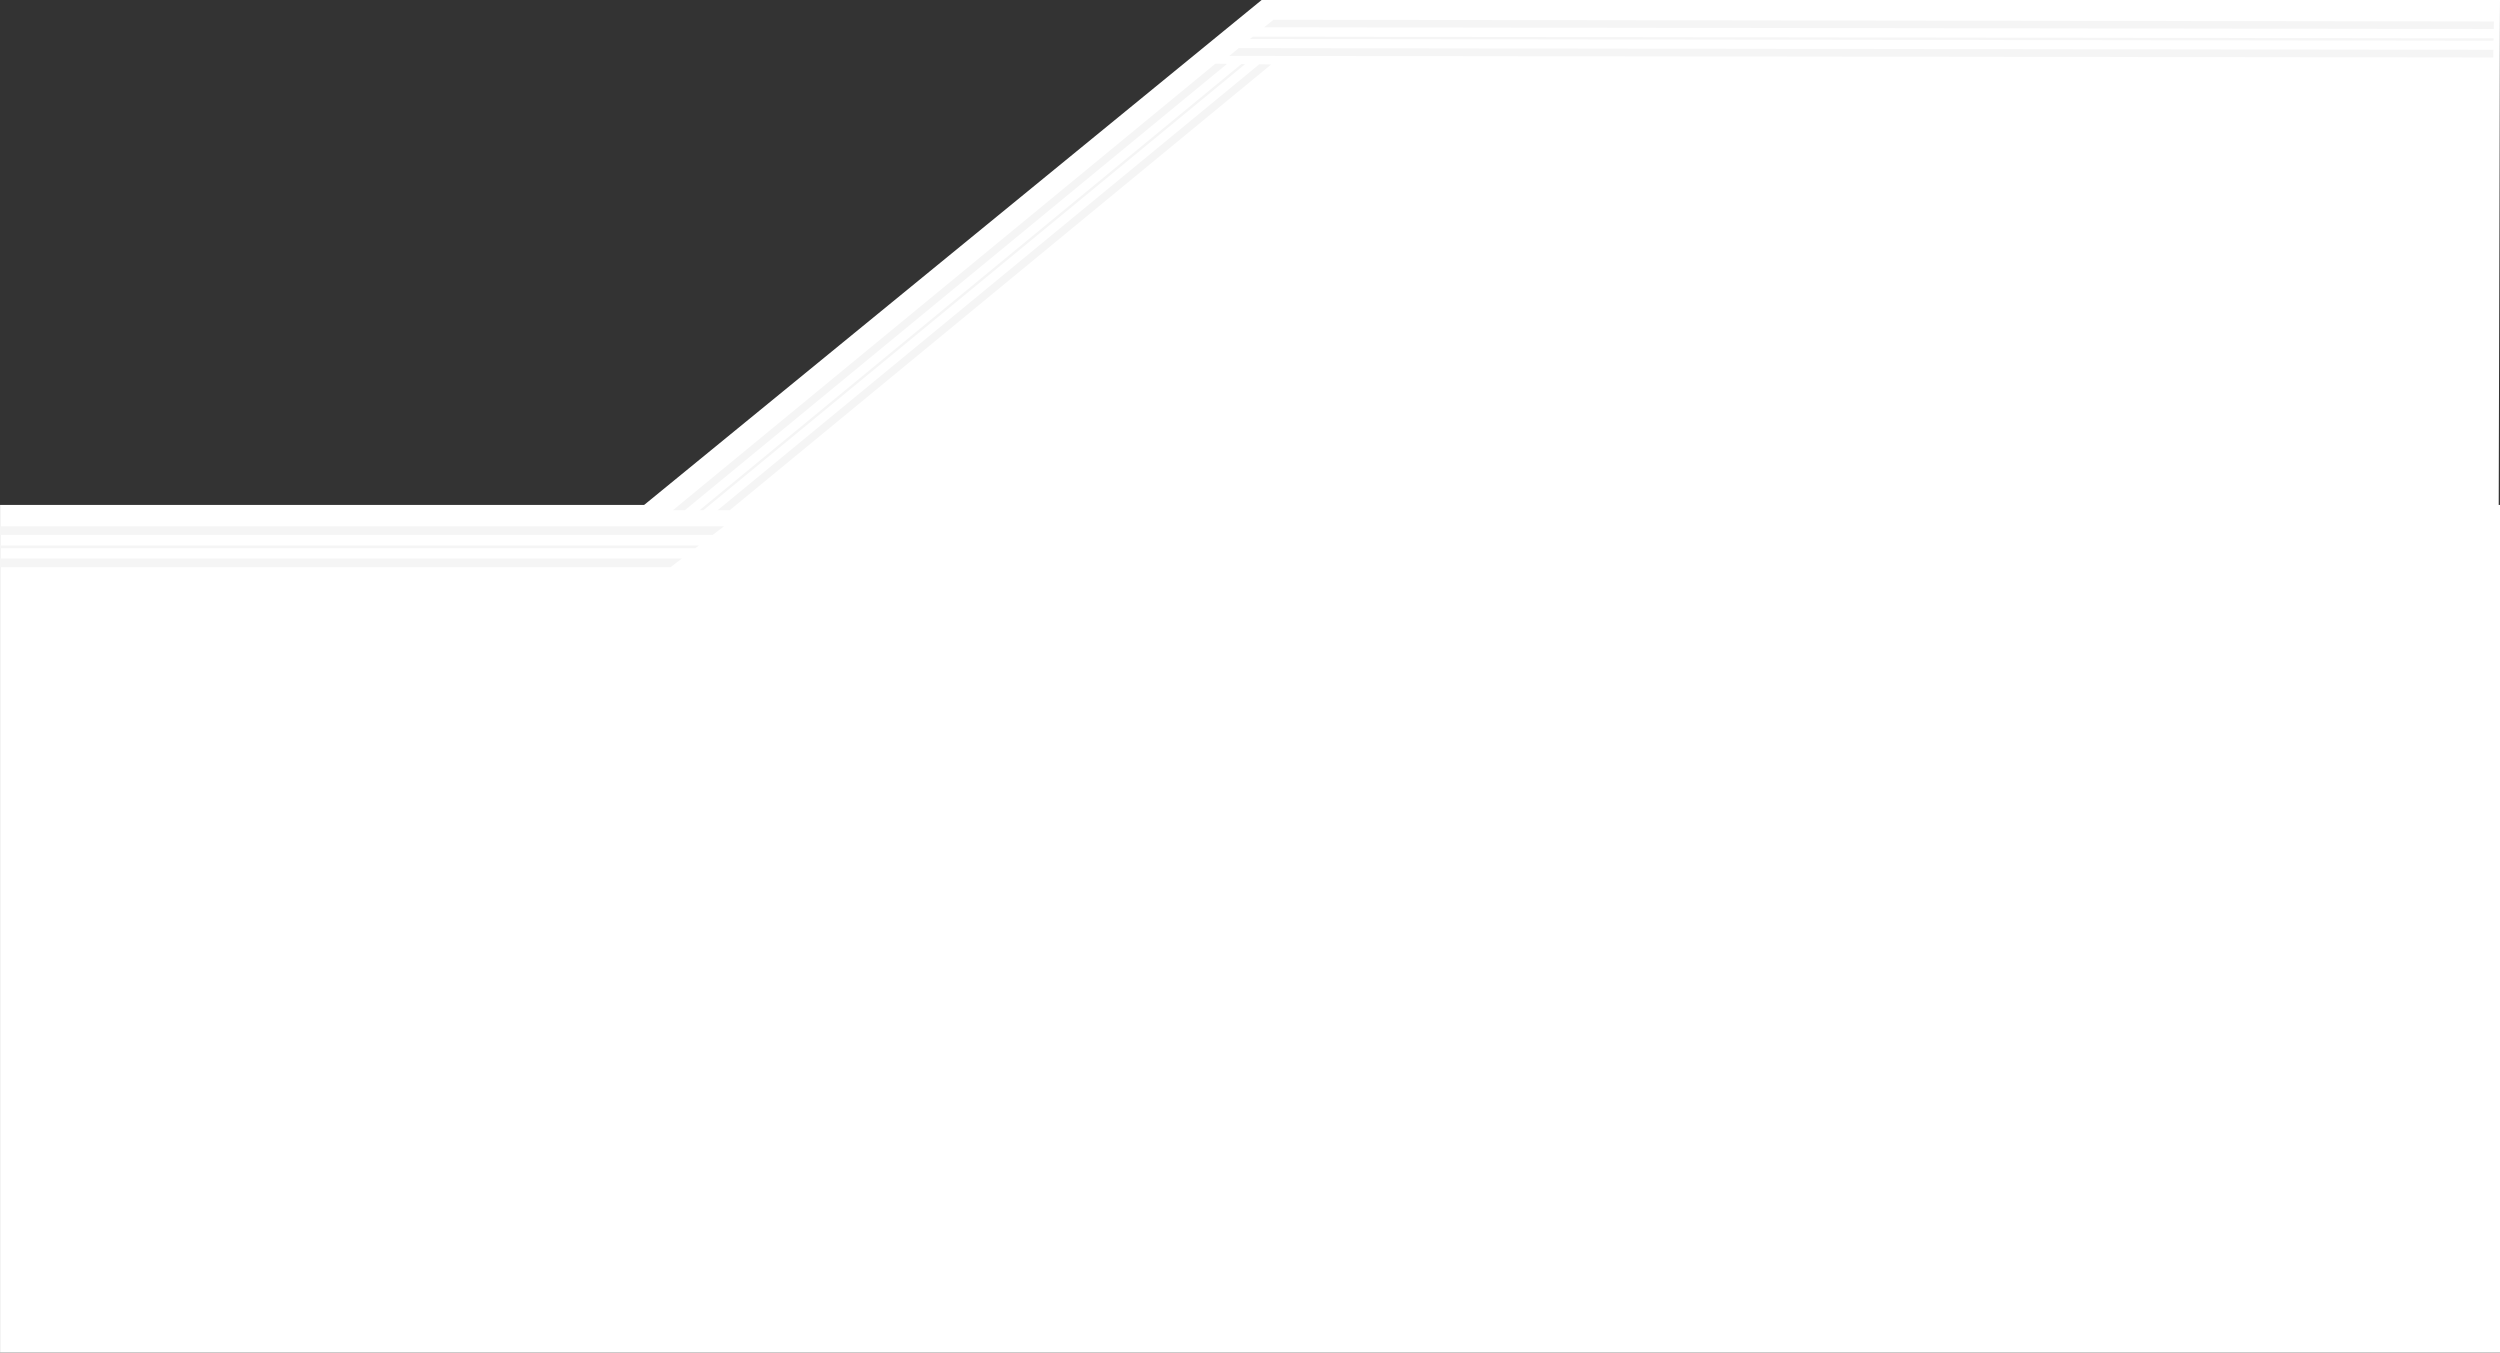 <?xml version="1.0" encoding="utf-8"?>
<!-- Generator: Adobe Illustrator 19.2.1, SVG Export Plug-In . SVG Version: 6.00 Build 0)  -->
<svg version="1.1" id="Capa_1" xmlns="http://www.w3.org/2000/svg" xmlns:xlink="http://www.w3.org/1999/xlink" x="0px" y="0px"
	 viewBox="0 0 1922.7 1040.2" style="enable-background:new 0 0 1922.7 1040.2;" xml:space="preserve">
<rect x="0" y="0" width="1922.7" height="1040.2" fill="#333333" stroke="none"/>
<style type="text/css">
	.st0{fill:none;}
	.st1{fill:#FFFFFF;}
	.st2{fill:#F5F5F5;}
</style>
<line class="st0" x1="989.1" y1="16" x2="964.1" y2="16"/>
<polygon class="st0" points="942.4,16 942.7,16 943,16 962.2,31 943.1,31 935.1,31 935.1,16 "/>
<rect x="0" y="388.4" transform="matrix(-1 -1.224647e-16 1.224647e-16 -1 1922.742 1428.64)" class="st1" width="1922.7" height="651.9"/>
<polygon class="st1" points="1922.7,0 970.3,0 484.8,397 1921.7,389.6 "/>
<polygon class="st2" points="1917.5,44.2 1917.6,38.3 952.7,37 945.4,43 "/>
<polygon class="st2" points="1917.7,31.3 1917.8,29.5 963.5,28.2 961.2,30 "/>
<polygon class="st2" points="1917.9,22.3 1918,16.5 979.4,15.2 972.2,21 979.9,21 "/>
<polygon class="st2" points="968.5,49.4 551.9,392.4 561.2,392.4 977.6,49.6 "/>
<polygon class="st2" points="954.8,49.2 538,392.4 540.9,392.4 957.6,49.3 "/>
<polygon class="st2" points="934.7,49 517.5,392.4 526.7,392.4 943.7,49.1 "/>
<polygon class="st2" points="515.7,436.2 524.5,429.5 -1,429.5 -1,436.2 "/>
<polygon class="st2" points="534.8,421.6 537.5,419.5 -1,419.5 -1,421.6 "/>
<polygon class="st2" points="548.1,411.4 556.8,404.8 -1,404.8 -1,411.4 "/>
<line class="st0" x1="980.1" y1="-107" x2="955.1" y2="-107"/>
<polygon class="st0" points="970.1,-107 969.8,-107 969.5,-107 950.3,-92 969.4,-92 977.1,-92 977.1,-107 "/>
</svg>
